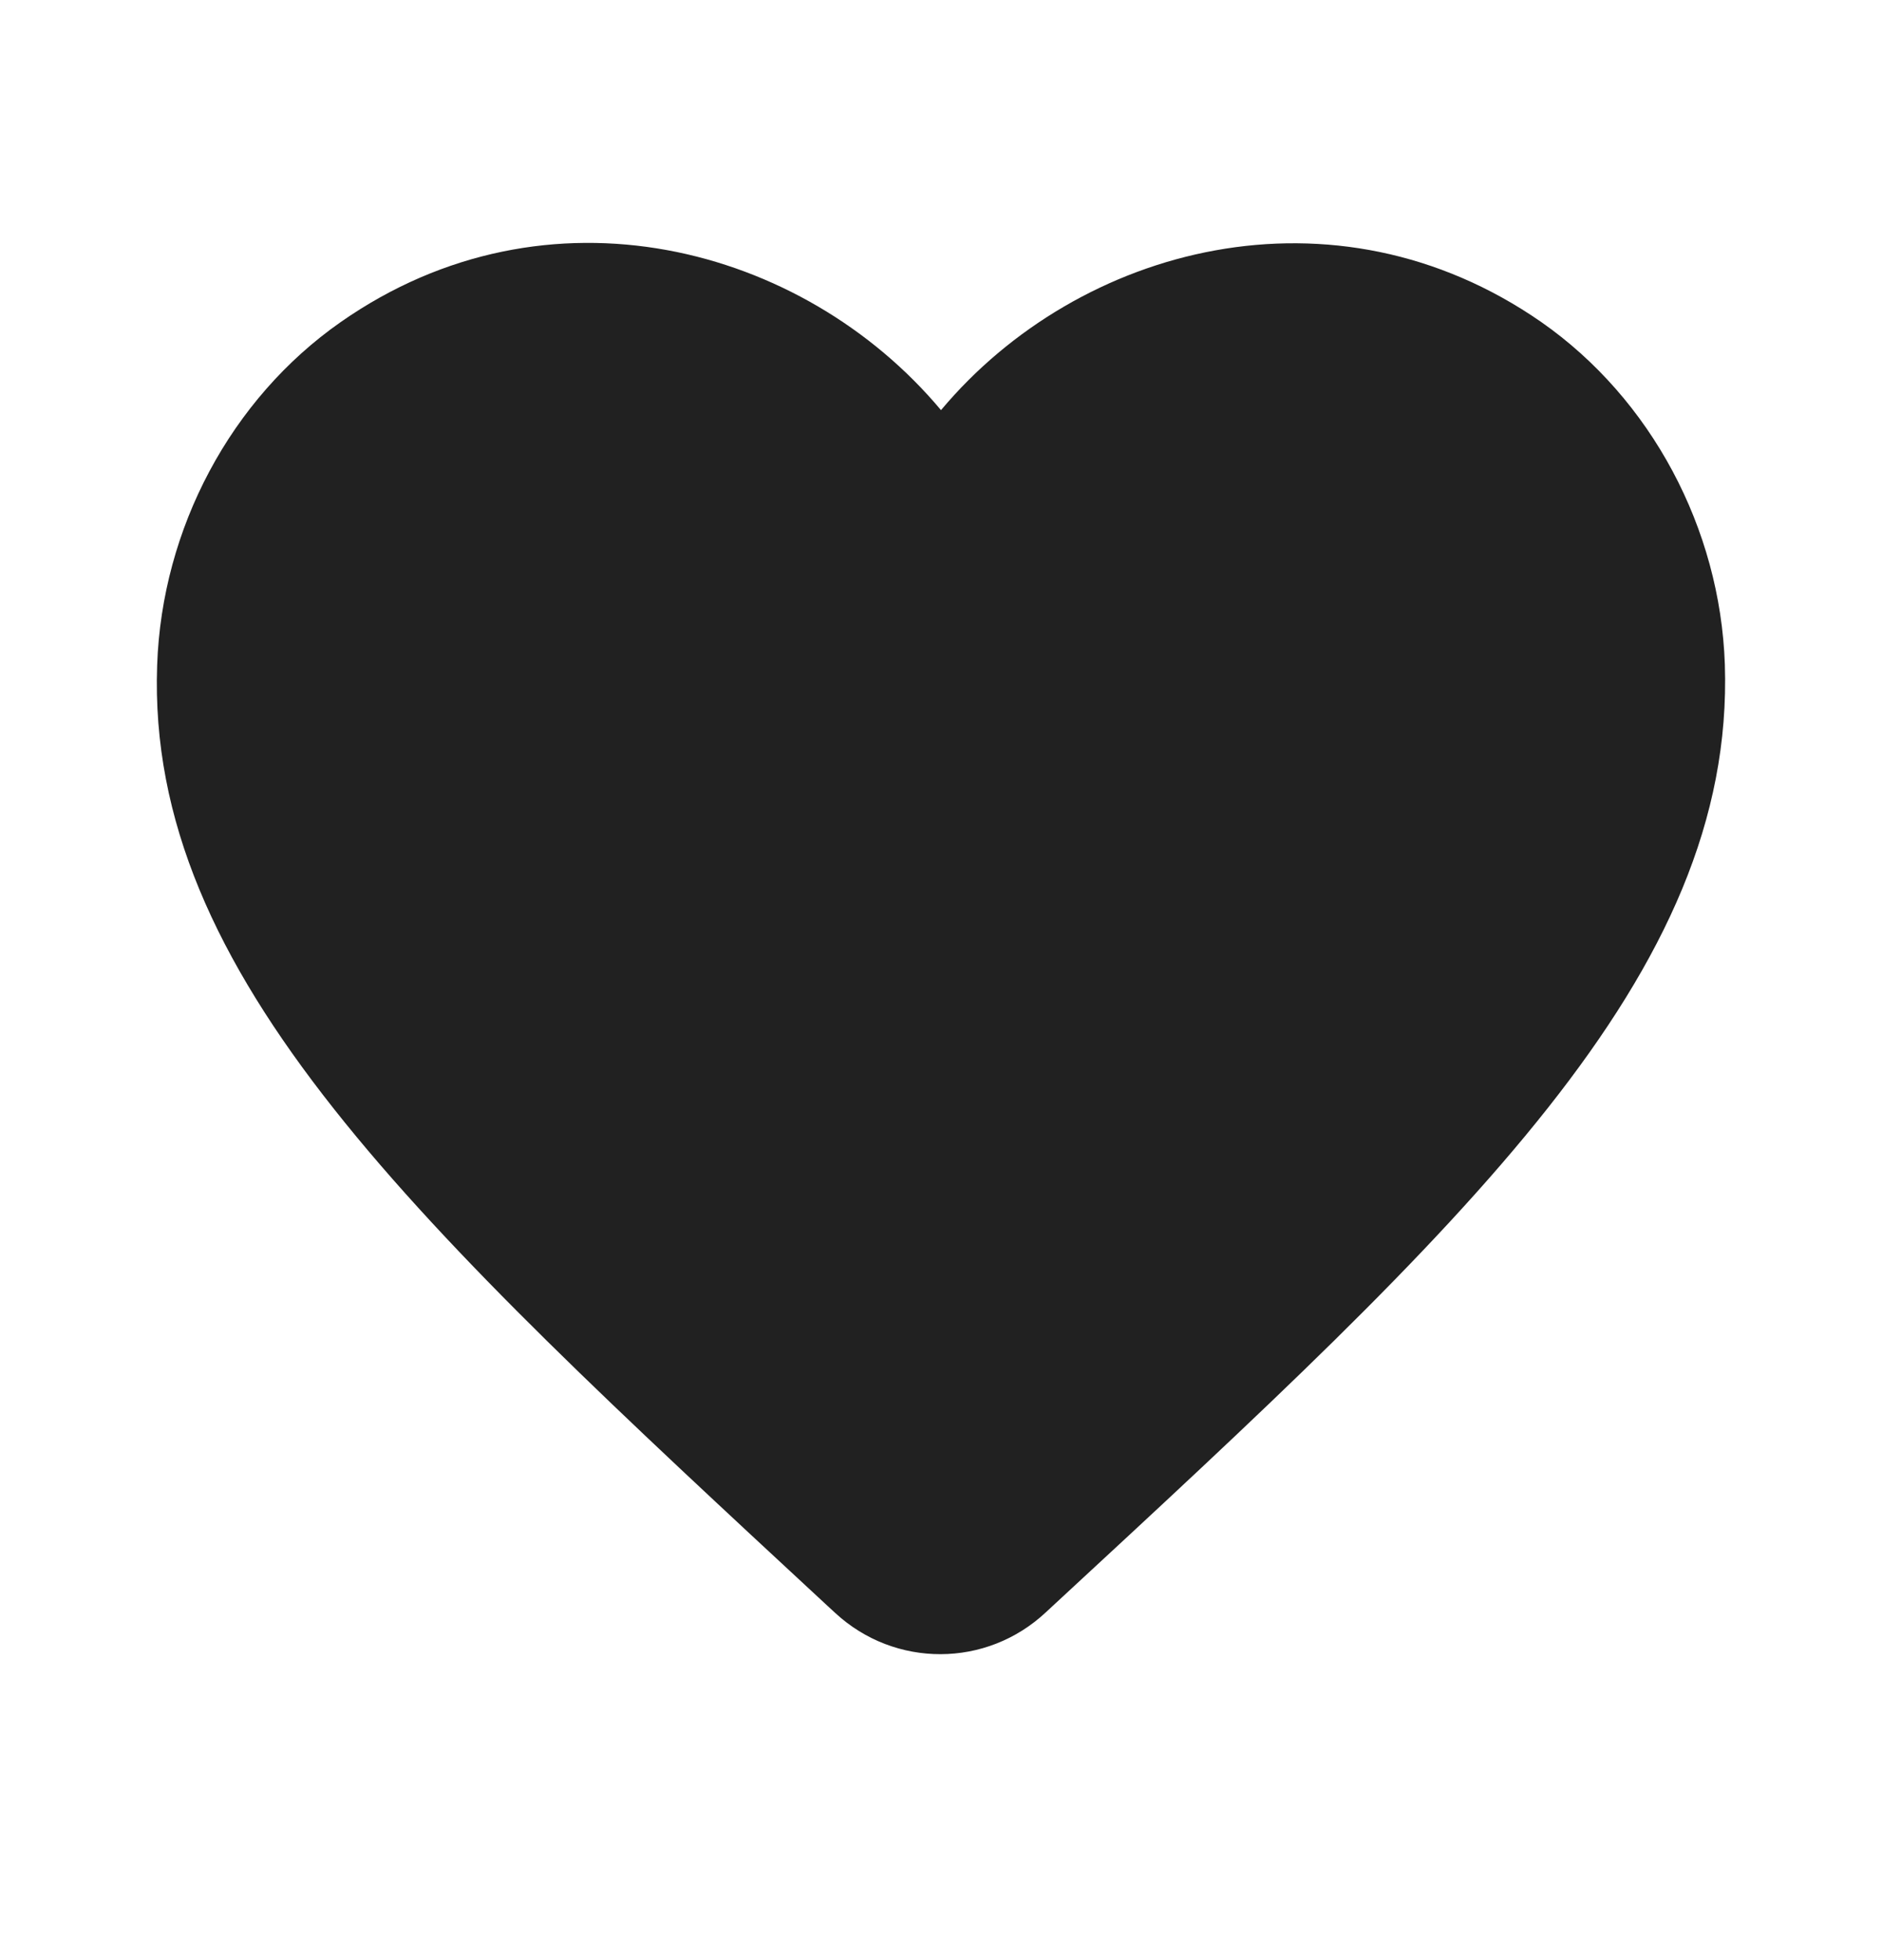 <svg width="24" height="25" viewBox="0 0 24 25" fill="none" xmlns="http://www.w3.org/2000/svg">
<path d="M19.657 4.109C17.018 2.273 13.76 3.129 12 5.231C10.241 3.129 6.982 2.262 4.343 4.109C2.944 5.088 2.064 6.74 2.004 8.485C1.864 12.442 5.303 15.614 10.551 20.48L10.651 20.572C11.411 21.275 12.58 21.275 13.34 20.561L13.45 20.459C18.698 15.604 22.126 12.432 21.996 8.474C21.936 6.74 21.057 5.088 19.657 4.109Z" fill="#212121"/>
</svg>
